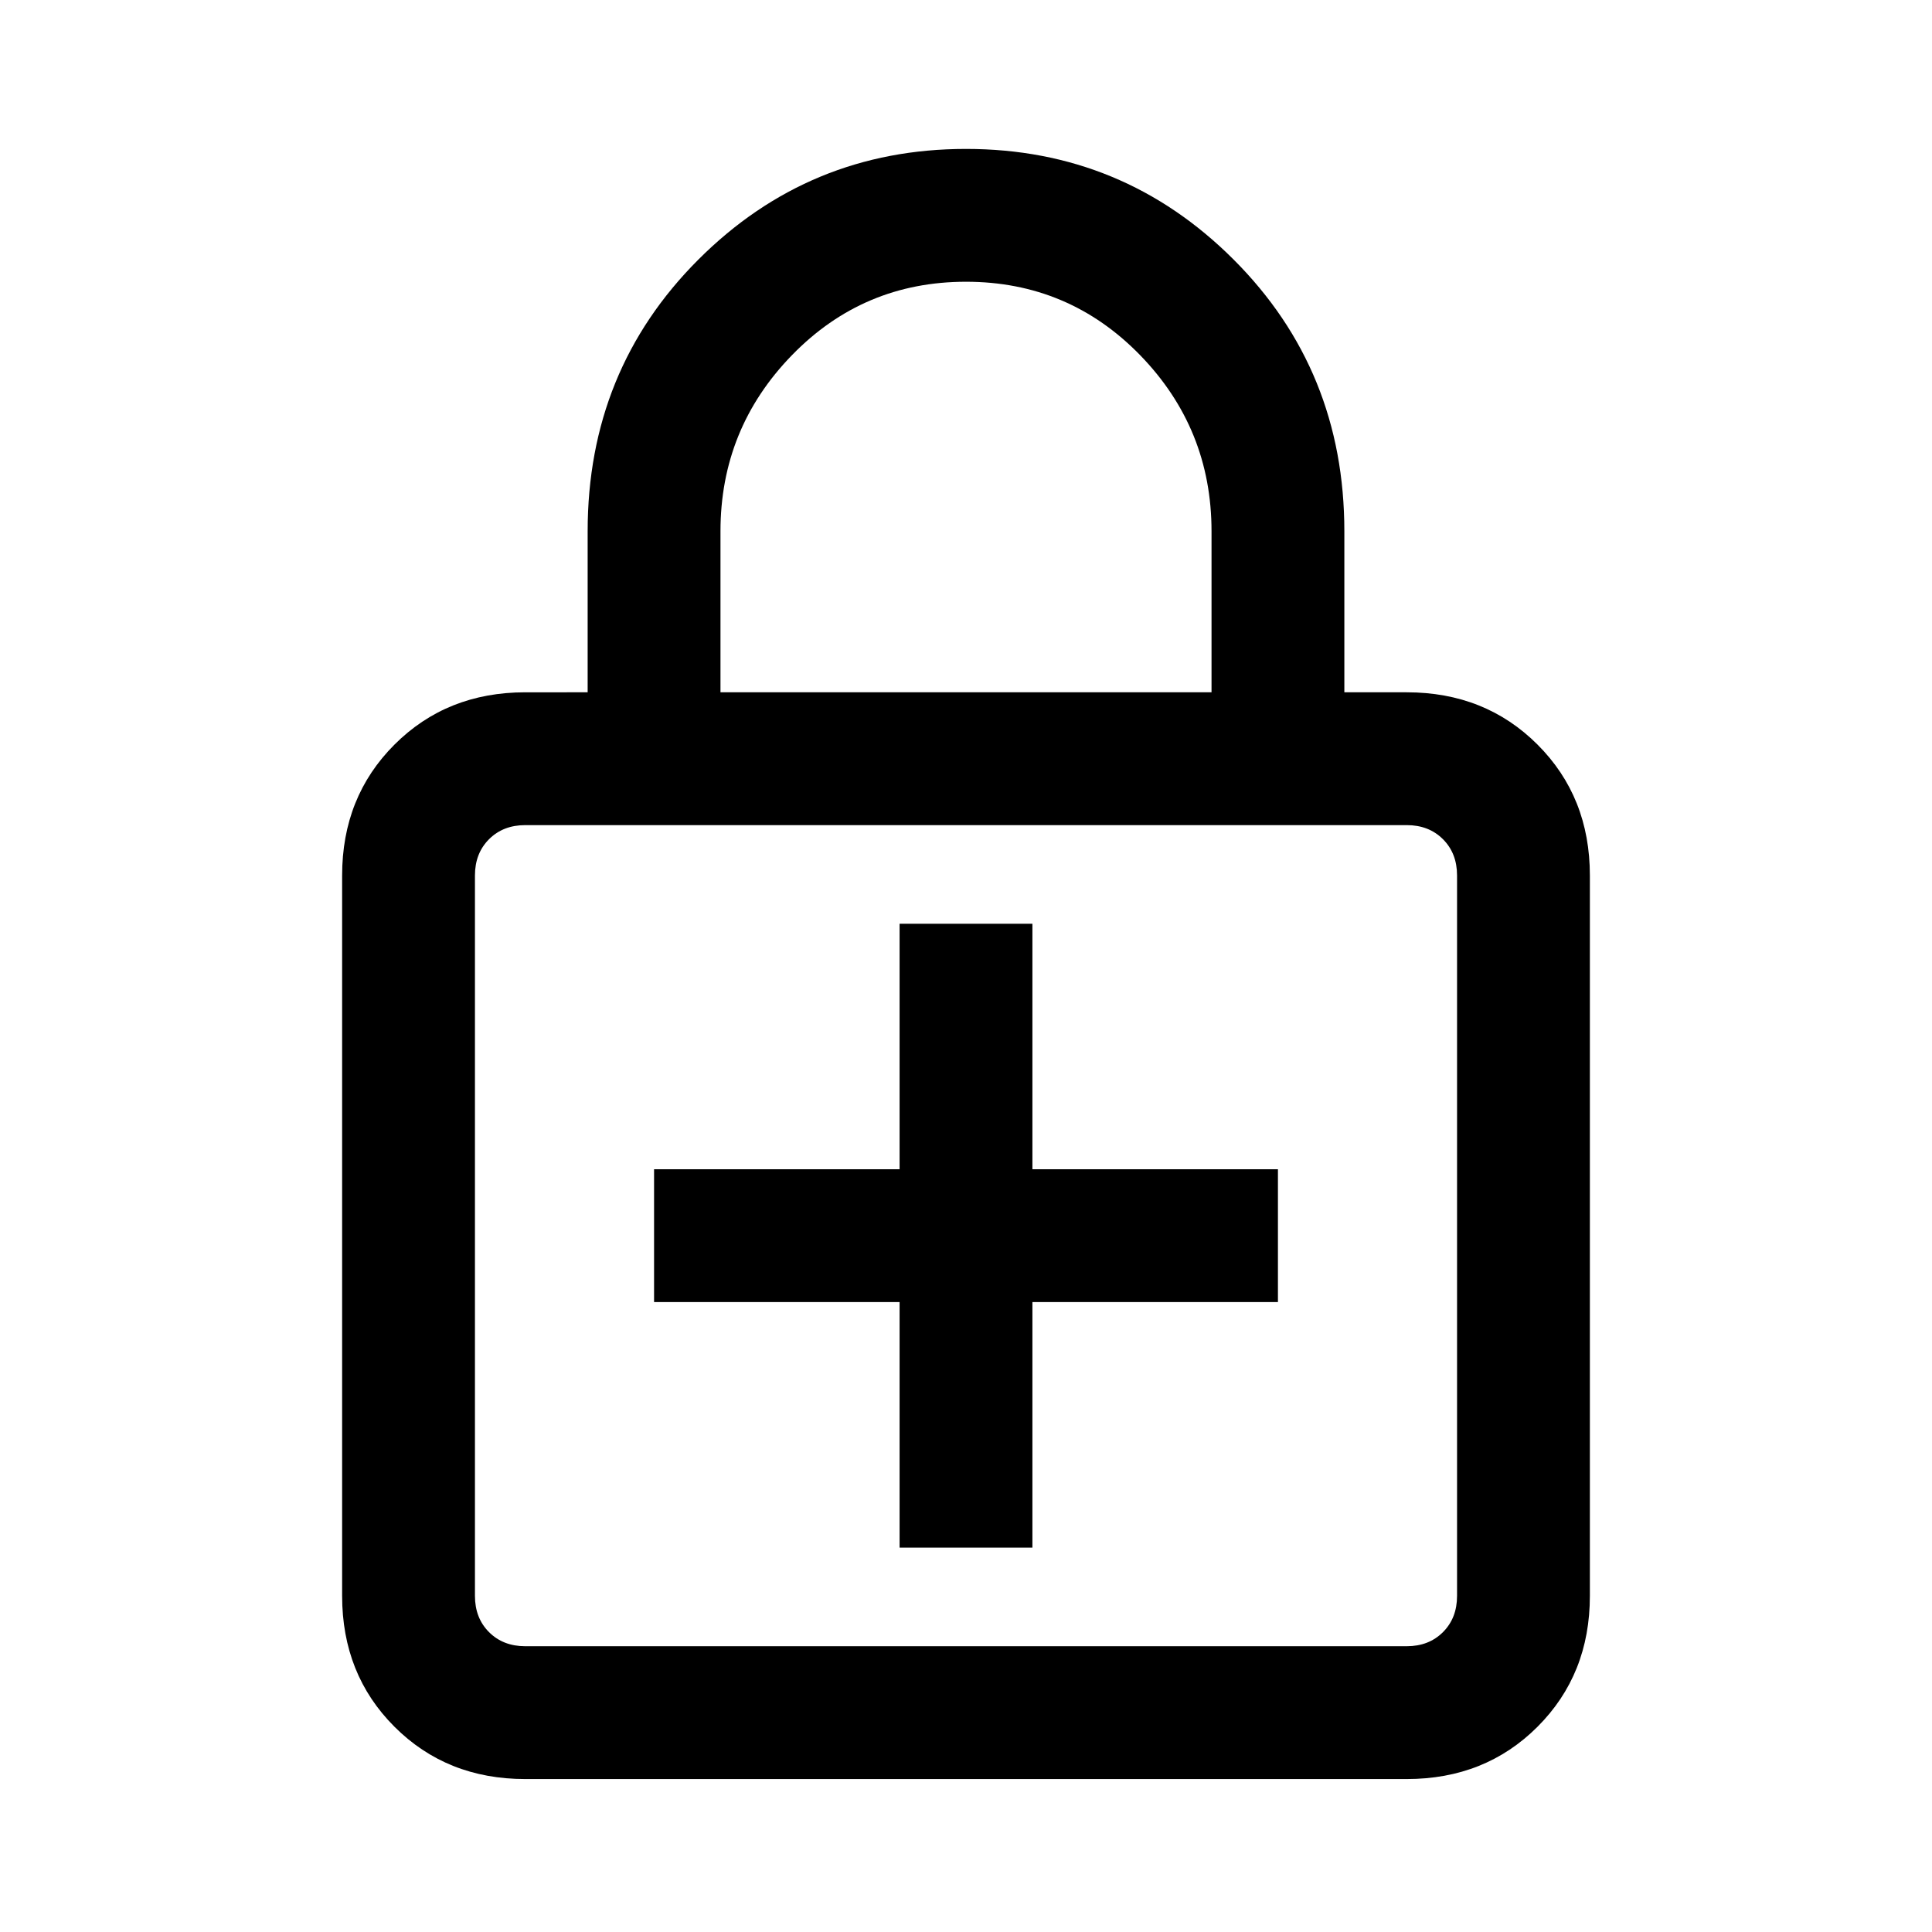 <svg xmlns="http://www.w3.org/2000/svg" height="24" width="24"><path d="M12 1.85q1.95 0 3.325 1.375Q16.7 4.6 16.7 6.6v2h.775q.975 0 1.625.65t.65 1.625v8.95q0 .975-.65 1.625t-1.625.65H6.525q-.975 0-1.625-.65t-.65-1.625v-8.95q0-.975.65-1.625t1.625-.65H7.3v-2q0-2 1.375-3.375T12 1.85Zm0 1.65q-1.275 0-2.162.912-.888.913-.888 2.188v2h6.1v-2q0-1.275-.887-2.188Q13.275 3.5 12 3.5ZM6.525 20.45h10.95q.275 0 .45-.175t.175-.45v-8.95q0-.275-.175-.45t-.45-.175H6.525q-.275 0-.45.175t-.175.45v8.95q0 .275.175.45t.45.175ZM5.9 10.25v10.2-10.2Zm5.275 8.975h1.65v-3.05h3.05v-1.65h-3.05v-3.05h-1.65v3.05h-3.05v1.65h3.05Z"/></svg>